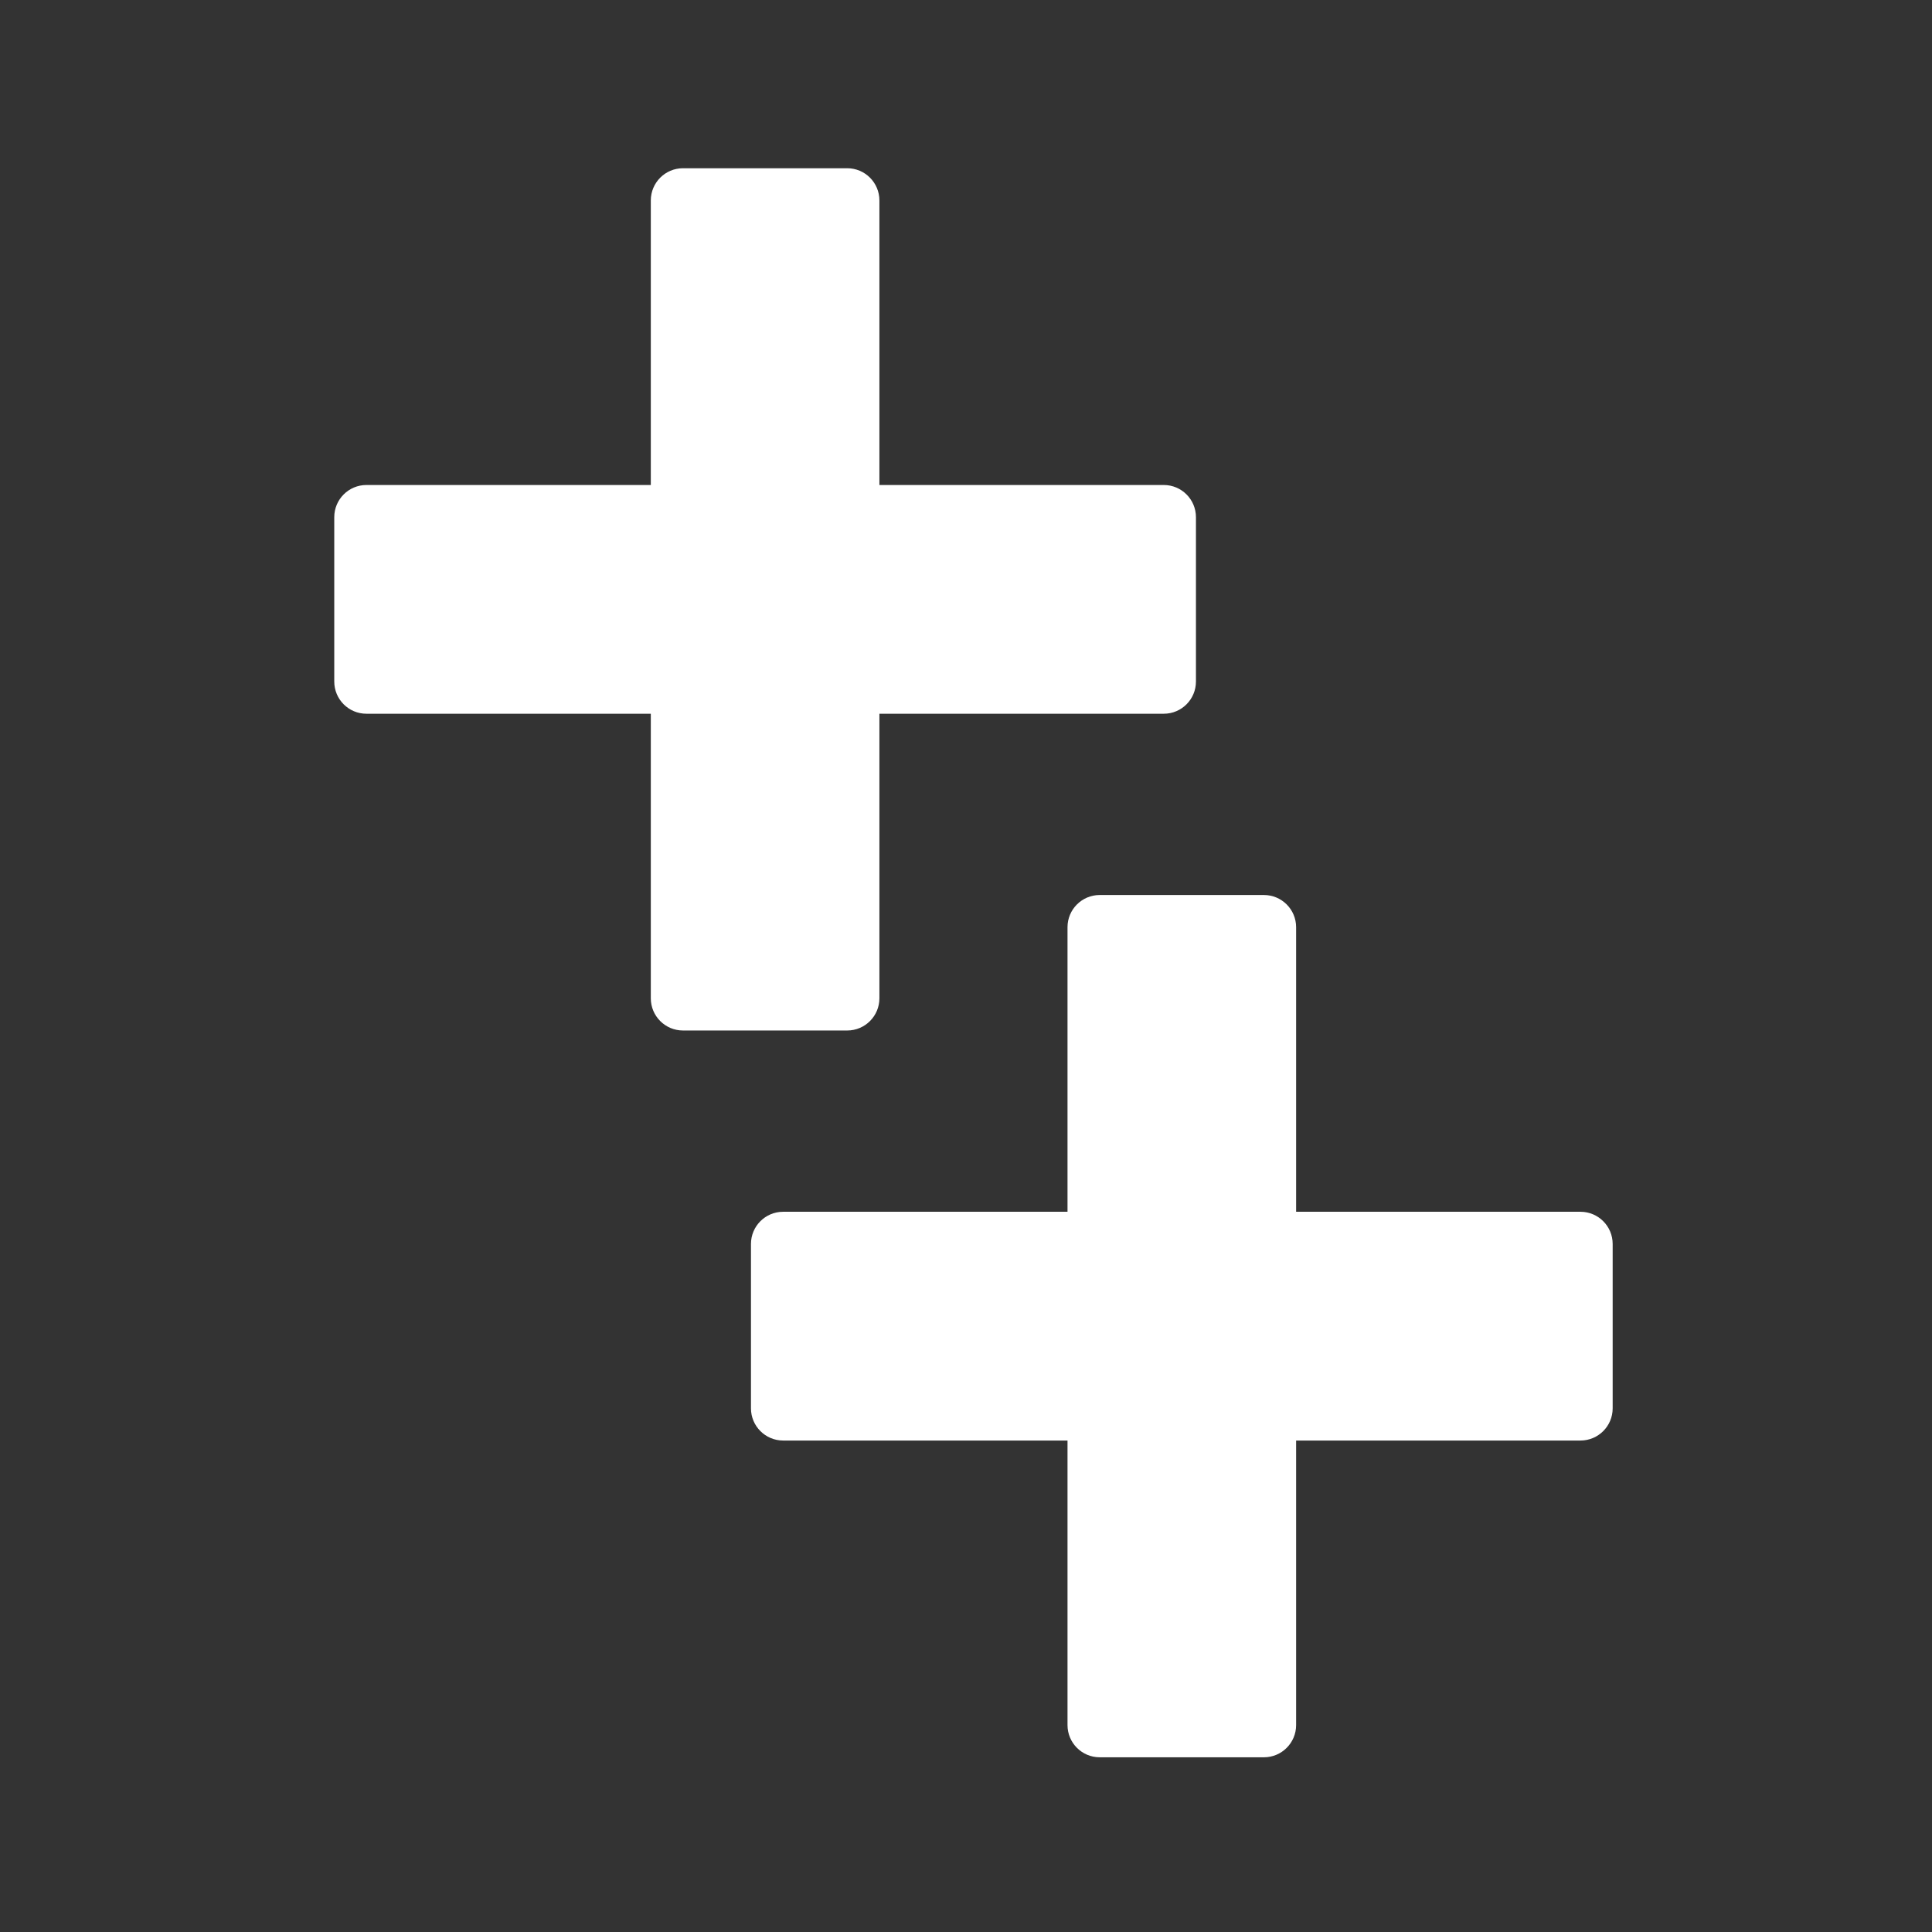<?xml version="1.0" encoding="UTF-8" standalone="no"?>
<!DOCTYPE svg PUBLIC "-//W3C//DTD SVG 1.1//EN" "http://www.w3.org/Graphics/SVG/1.1/DTD/svg11.dtd">
<svg width="100%" height="100%" viewBox="0 0 540 540" version="1.1" xmlns="http://www.w3.org/2000/svg" xmlns:xlink="http://www.w3.org/1999/xlink" xml:space="preserve" xmlns:serif="http://www.serif.com/" style="fill-rule:evenodd;clip-rule:evenodd;stroke-linejoin:round;stroke-miterlimit:2;">
    <rect x="0" y="0" width="540" height="540" fill="#333333" stroke="none"/>
    <g transform="matrix(0.466,3.08419e-17,-6.16839e-17,1.111,88.029,-132.445)">
        <path d="M201.446,298.773L30.88,298.773C20.222,298.773 11.583,295.147 11.583,290.674L11.583,249.326C11.583,244.853 20.222,241.227 30.88,241.227L201.446,241.227L201.446,169.637C201.446,165.164 210.086,161.538 220.743,161.538L319.257,161.538C329.914,161.538 338.554,165.164 338.554,169.637L338.554,241.227L509.12,241.227C519.778,241.227 528.417,244.853 528.417,249.326L528.417,290.674C528.417,295.147 519.778,298.773 509.12,298.773L338.554,298.773L338.554,370.363C338.554,374.836 329.914,378.462 319.257,378.462L220.743,378.462C210.086,378.462 201.446,374.836 201.446,370.363L201.446,298.773Z" style="fill:white;"/>
    </g>
    <g transform="matrix(0.466,3.08356e-17,-6.16711e-17,1.111,204.501,70.693)">
        <path d="M201.442,298.775L30.88,298.775C20.22,298.775 11.579,295.148 11.579,290.674L11.579,249.326C11.579,244.852 20.22,241.225 30.88,241.225L201.442,241.225L201.442,169.637C201.442,165.163 210.084,161.536 220.743,161.536L319.257,161.536C329.916,161.536 338.558,165.163 338.558,169.637L338.558,241.225L509.12,241.225C519.78,241.225 528.421,244.852 528.421,249.326L528.421,290.674C528.421,295.148 519.78,298.775 509.12,298.775L338.558,298.775L338.558,370.363C338.558,374.837 329.916,378.464 319.257,378.464L220.743,378.464C210.084,378.464 201.442,374.837 201.442,370.363L201.442,298.775Z" style="fill:white;"/>
    </g>
</svg>
